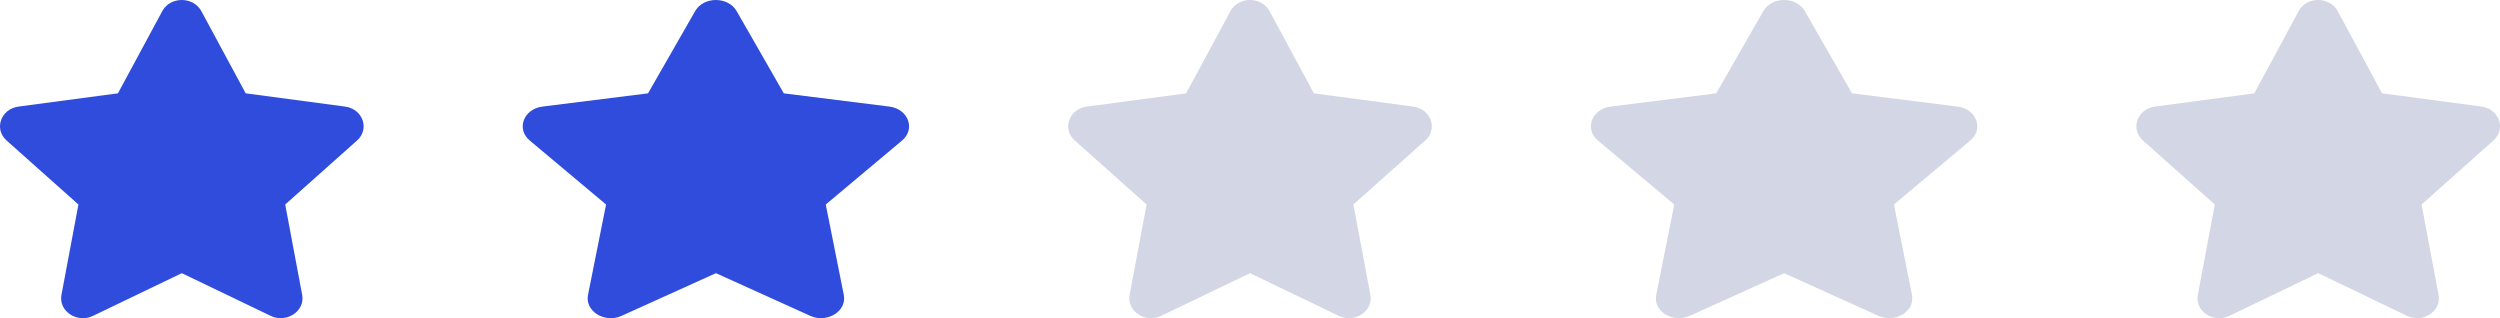 <svg width="110" height="14" viewBox="0 0 110 14" fill="none" xmlns="http://www.w3.org/2000/svg">
<path d="M7.142 0.487L5.189 4.107L0.819 4.689C0.036 4.793 -0.278 5.676 0.29 6.182L3.451 8.998L2.704 12.976C2.569 13.695 3.397 14.234 4.091 13.898L8 12.019L11.909 13.898C12.603 14.231 13.431 13.695 13.296 12.976L12.549 8.998L15.71 6.182C16.278 5.676 15.964 4.793 15.181 4.689L10.811 4.107L8.858 0.487C8.508 -0.158 7.495 -0.166 7.142 0.487Z" fill="#2F4CDD"/>
<path d="M30.588 0.487L28.513 4.107L23.871 4.689C23.038 4.793 22.704 5.676 23.308 6.182L26.667 8.998L25.872 12.976C25.73 13.695 26.61 14.234 27.347 13.898L31.5 12.019L35.653 13.898C36.39 14.231 37.27 13.695 37.127 12.976L36.333 8.998L39.692 6.182C40.295 5.676 39.962 4.793 39.129 4.689L34.487 4.107L32.412 0.487C32.04 -0.158 30.963 -0.166 30.588 0.487Z" fill="#2F4CDD"/>
<path d="M54.142 0.487L52.189 4.107L47.819 4.689C47.036 4.793 46.722 5.676 47.29 6.182L50.451 8.998L49.704 12.976C49.569 13.695 50.397 14.234 51.091 13.898L55 12.019L58.909 13.898C59.603 14.231 60.431 13.695 60.296 12.976L59.549 8.998L62.71 6.182C63.278 5.676 62.964 4.793 62.181 4.689L57.811 4.107L55.858 0.487C55.508 -0.158 54.495 -0.166 54.142 0.487Z" fill="#D3D6E4"/>
<path d="M77.588 0.487L75.513 4.107L70.871 4.689C70.038 4.793 69.704 5.676 70.308 6.182L73.667 8.998L72.873 12.976C72.73 13.695 73.61 14.234 74.347 13.898L78.5 12.019L82.653 13.898C83.39 14.231 84.27 13.695 84.127 12.976L83.333 8.998L86.692 6.182C87.296 5.676 86.962 4.793 86.129 4.689L81.487 4.107L79.412 0.487C79.04 -0.158 77.963 -0.166 77.588 0.487Z" fill="#D3D6E4"/>
<path d="M101.142 0.487L99.189 4.107L94.82 4.689C94.036 4.793 93.722 5.676 94.29 6.182L97.451 8.998L96.704 12.976C96.569 13.695 97.397 14.234 98.091 13.898L102 12.019L105.909 13.898C106.603 14.231 107.431 13.695 107.296 12.976L106.549 8.998L109.71 6.182C110.278 5.676 109.964 4.793 109.181 4.689L104.811 4.107L102.858 0.487C102.508 -0.158 101.495 -0.166 101.142 0.487Z" fill="#D3D6E4"/>
</svg>
